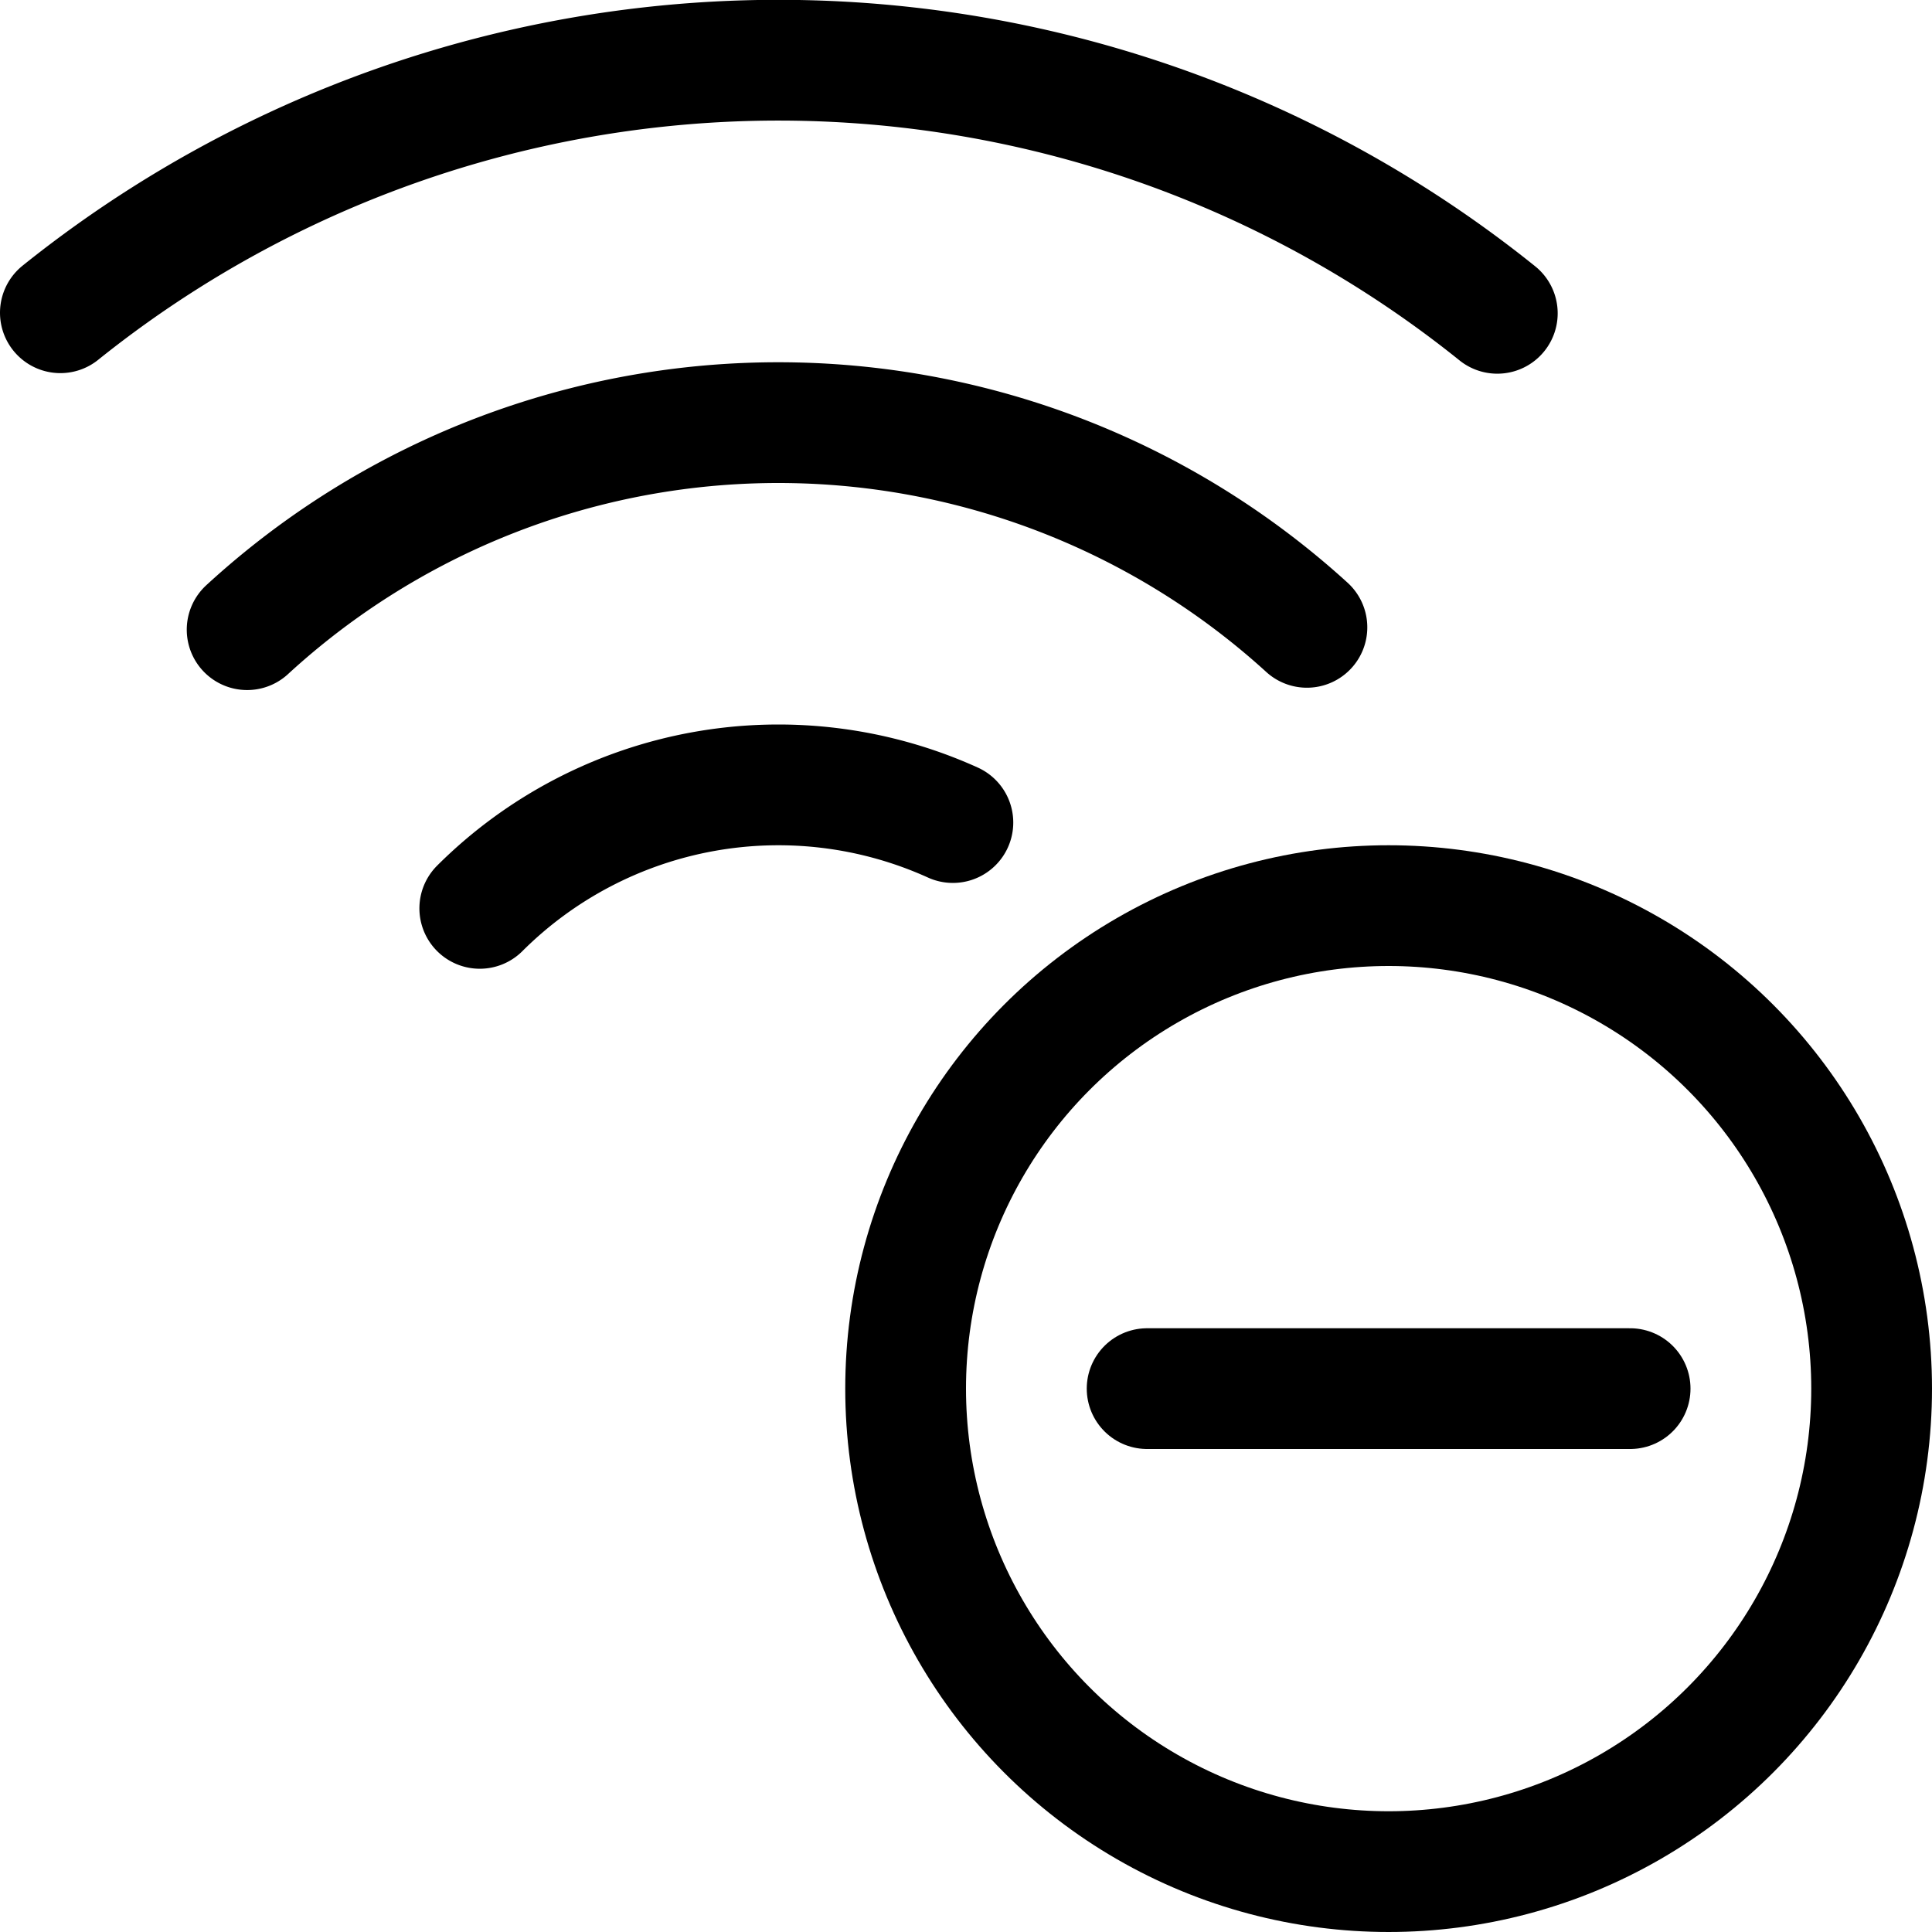 <svg xmlns="http://www.w3.org/2000/svg" viewBox="0 0 24 24"><defs><style>.a{fill:none;stroke:currentColor;stroke-linecap:round;stroke-linejoin:round;stroke-width:1.5px;}</style></defs><title>wifi-subtract</title><path class="a" d="M5.96,11.284a5.253,5.253,0,0,1,5.877-1.066"/><path class="a" d="M3.07,7.822a9.75,9.75,0,0,1,13.165-.029"/><path class="a" d="M.75,3.885A14.252,14.252,0,0,1,18.6,3.892"/><circle class="a" cx="17.25" cy="17.25" r="6"/><line class="a" x1="14.25" y1="17.25" x2="20.25" y2="17.25"/></svg>